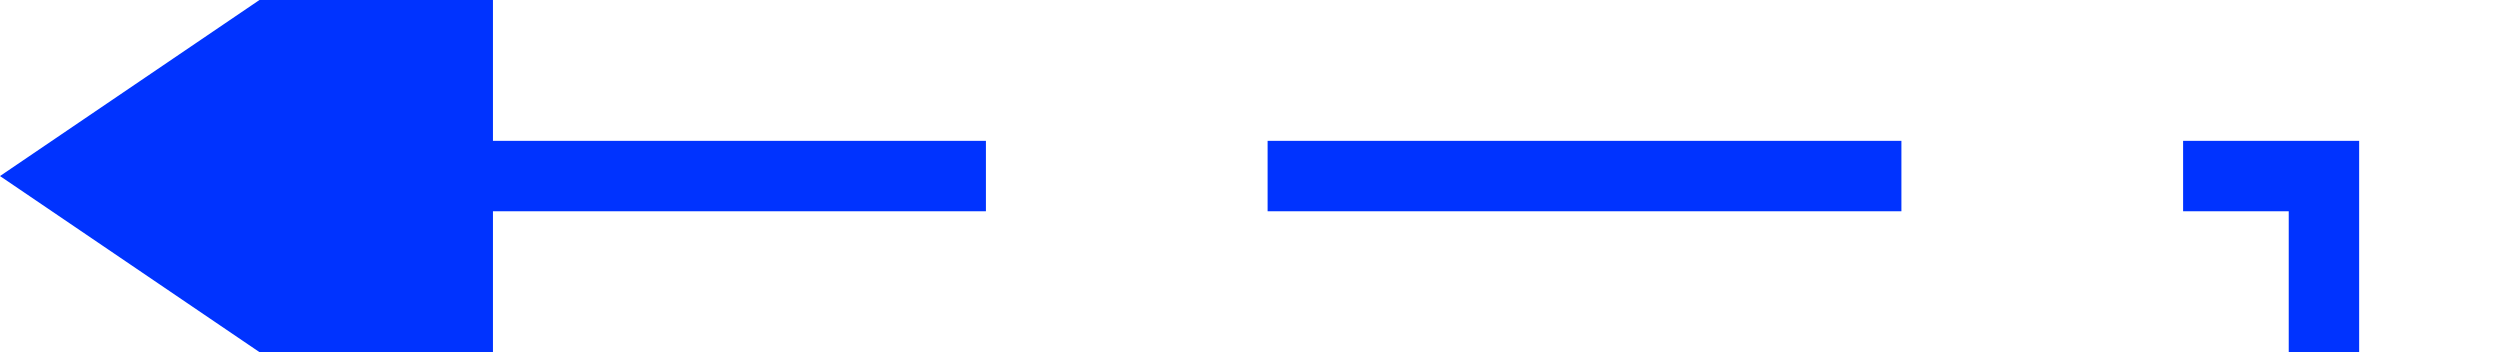 ﻿<?xml version="1.0" encoding="utf-8"?>
<svg version="1.1" xmlns:xlink="http://www.w3.org/1999/xlink" width="71px" height="10px" preserveAspectRatio="xMinYMid meet" viewBox="1502 411  71 8" xmlns="http://www.w3.org/2000/svg">
  <path d="M 1892 755  L 1568 755  L 1568 415  L 1514 415  " stroke-width="2" stroke-dasharray="18,8" stroke="#0033ff" fill="none" />
  <path d="M 1894.5 751.5  A 3.5 3.5 0 0 0 1891 755 A 3.5 3.5 0 0 0 1894.5 758.5 A 3.5 3.5 0 0 0 1898 755 A 3.5 3.5 0 0 0 1894.5 751.5 Z M 1894.5 753.5  A 1.5 1.5 0 0 1 1896 755 A 1.5 1.5 0 0 1 1894.5 756.5 A 1.5 1.5 0 0 1 1893 755 A 1.5 1.5 0 0 1 1894.5 753.5 Z M 1516 405.5  L 1502 415  L 1516 424.5  L 1516 405.5  Z " fill-rule="nonzero" fill="#0033ff" stroke="none" />
</svg>